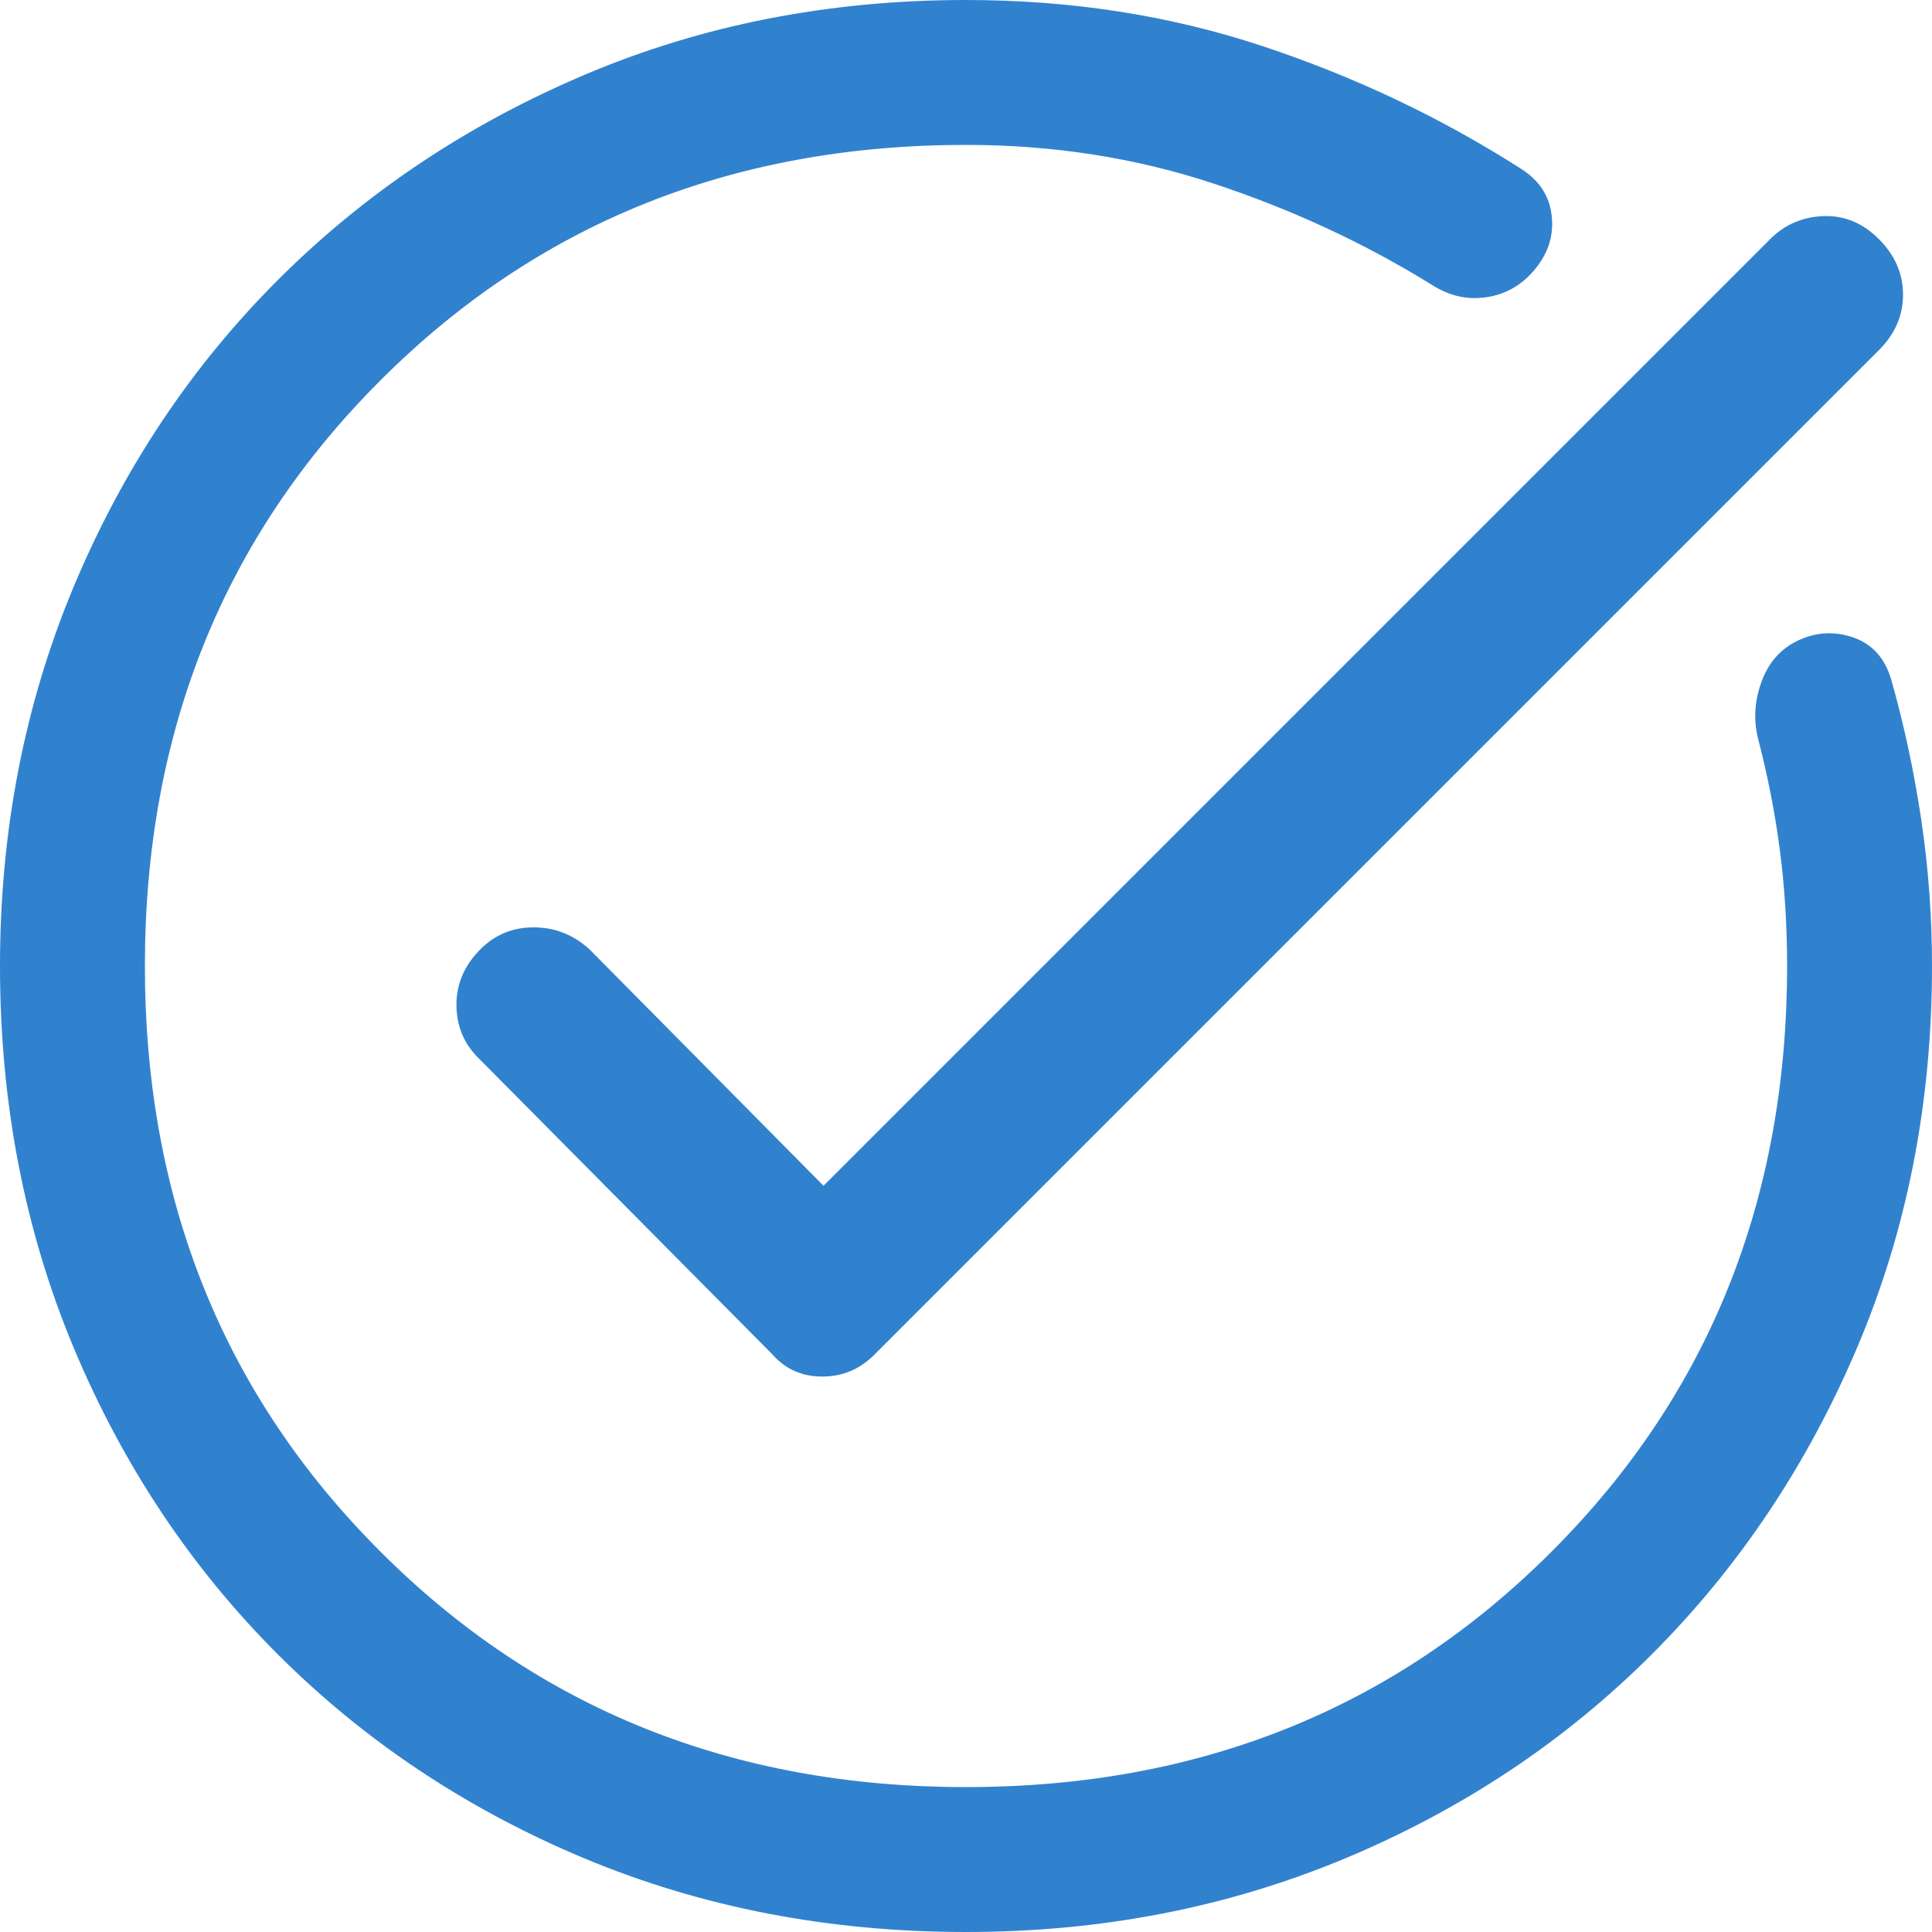 <svg width="20" height="20" viewBox="0 0 20 20" fill="none" xmlns="http://www.w3.org/2000/svg">
<path d="M19.575 7.025C19.708 7.492 19.812 7.975 19.887 8.475C19.962 8.975 20 9.483 20 10C20 11.417 19.742 12.733 19.225 13.95C18.708 15.167 18 16.225 17.1 17.125C16.2 18.025 15.142 18.729 13.925 19.238C12.708 19.746 11.4 20 10 20C8.583 20 7.267 19.746 6.05 19.238C4.833 18.729 3.775 18.025 2.875 17.125C1.975 16.225 1.271 15.167 0.762 13.95C0.254 12.733 0 11.417 0 10C0 8.6 0.254 7.292 0.762 6.075C1.271 4.858 1.975 3.8 2.875 2.9C3.775 2 4.833 1.292 6.05 0.775C7.267 0.258 8.583 0 10 0C11.083 0 12.104 0.158 13.062 0.475C14.021 0.792 14.917 1.217 15.75 1.75C15.933 1.867 16.038 2.025 16.062 2.225C16.087 2.425 16.033 2.608 15.9 2.775C15.767 2.942 15.6 3.042 15.4 3.075C15.2 3.108 15.008 3.067 14.825 2.95C14.125 2.517 13.371 2.167 12.562 1.9C11.754 1.633 10.9 1.5 10 1.5C7.583 1.5 5.562 2.312 3.938 3.938C2.312 5.562 1.5 7.583 1.5 10C1.5 12.417 2.312 14.438 3.938 16.062C5.562 17.688 7.583 18.5 10 18.5C12.417 18.5 14.438 17.688 16.062 16.062C17.688 14.438 18.5 12.417 18.5 10C18.5 9.583 18.475 9.183 18.425 8.8C18.375 8.417 18.3 8.033 18.2 7.65C18.15 7.45 18.163 7.25 18.238 7.05C18.312 6.85 18.442 6.708 18.625 6.625C18.808 6.542 18.996 6.533 19.188 6.6C19.379 6.667 19.508 6.808 19.575 7.025ZM8 14.025L4.95 10.95C4.8 10.8 4.725 10.617 4.725 10.4C4.725 10.183 4.808 9.992 4.975 9.825C5.125 9.675 5.308 9.6 5.525 9.6C5.742 9.6 5.933 9.675 6.1 9.825L8.525 12.275L18.325 2.475C18.475 2.325 18.658 2.246 18.875 2.237C19.092 2.229 19.283 2.308 19.45 2.475C19.617 2.642 19.7 2.833 19.7 3.05C19.7 3.267 19.617 3.458 19.45 3.625L9.05 14.025C8.9 14.175 8.721 14.25 8.512 14.25C8.304 14.25 8.133 14.175 8 14.025Z" fill="#3182CE"/>
</svg>
